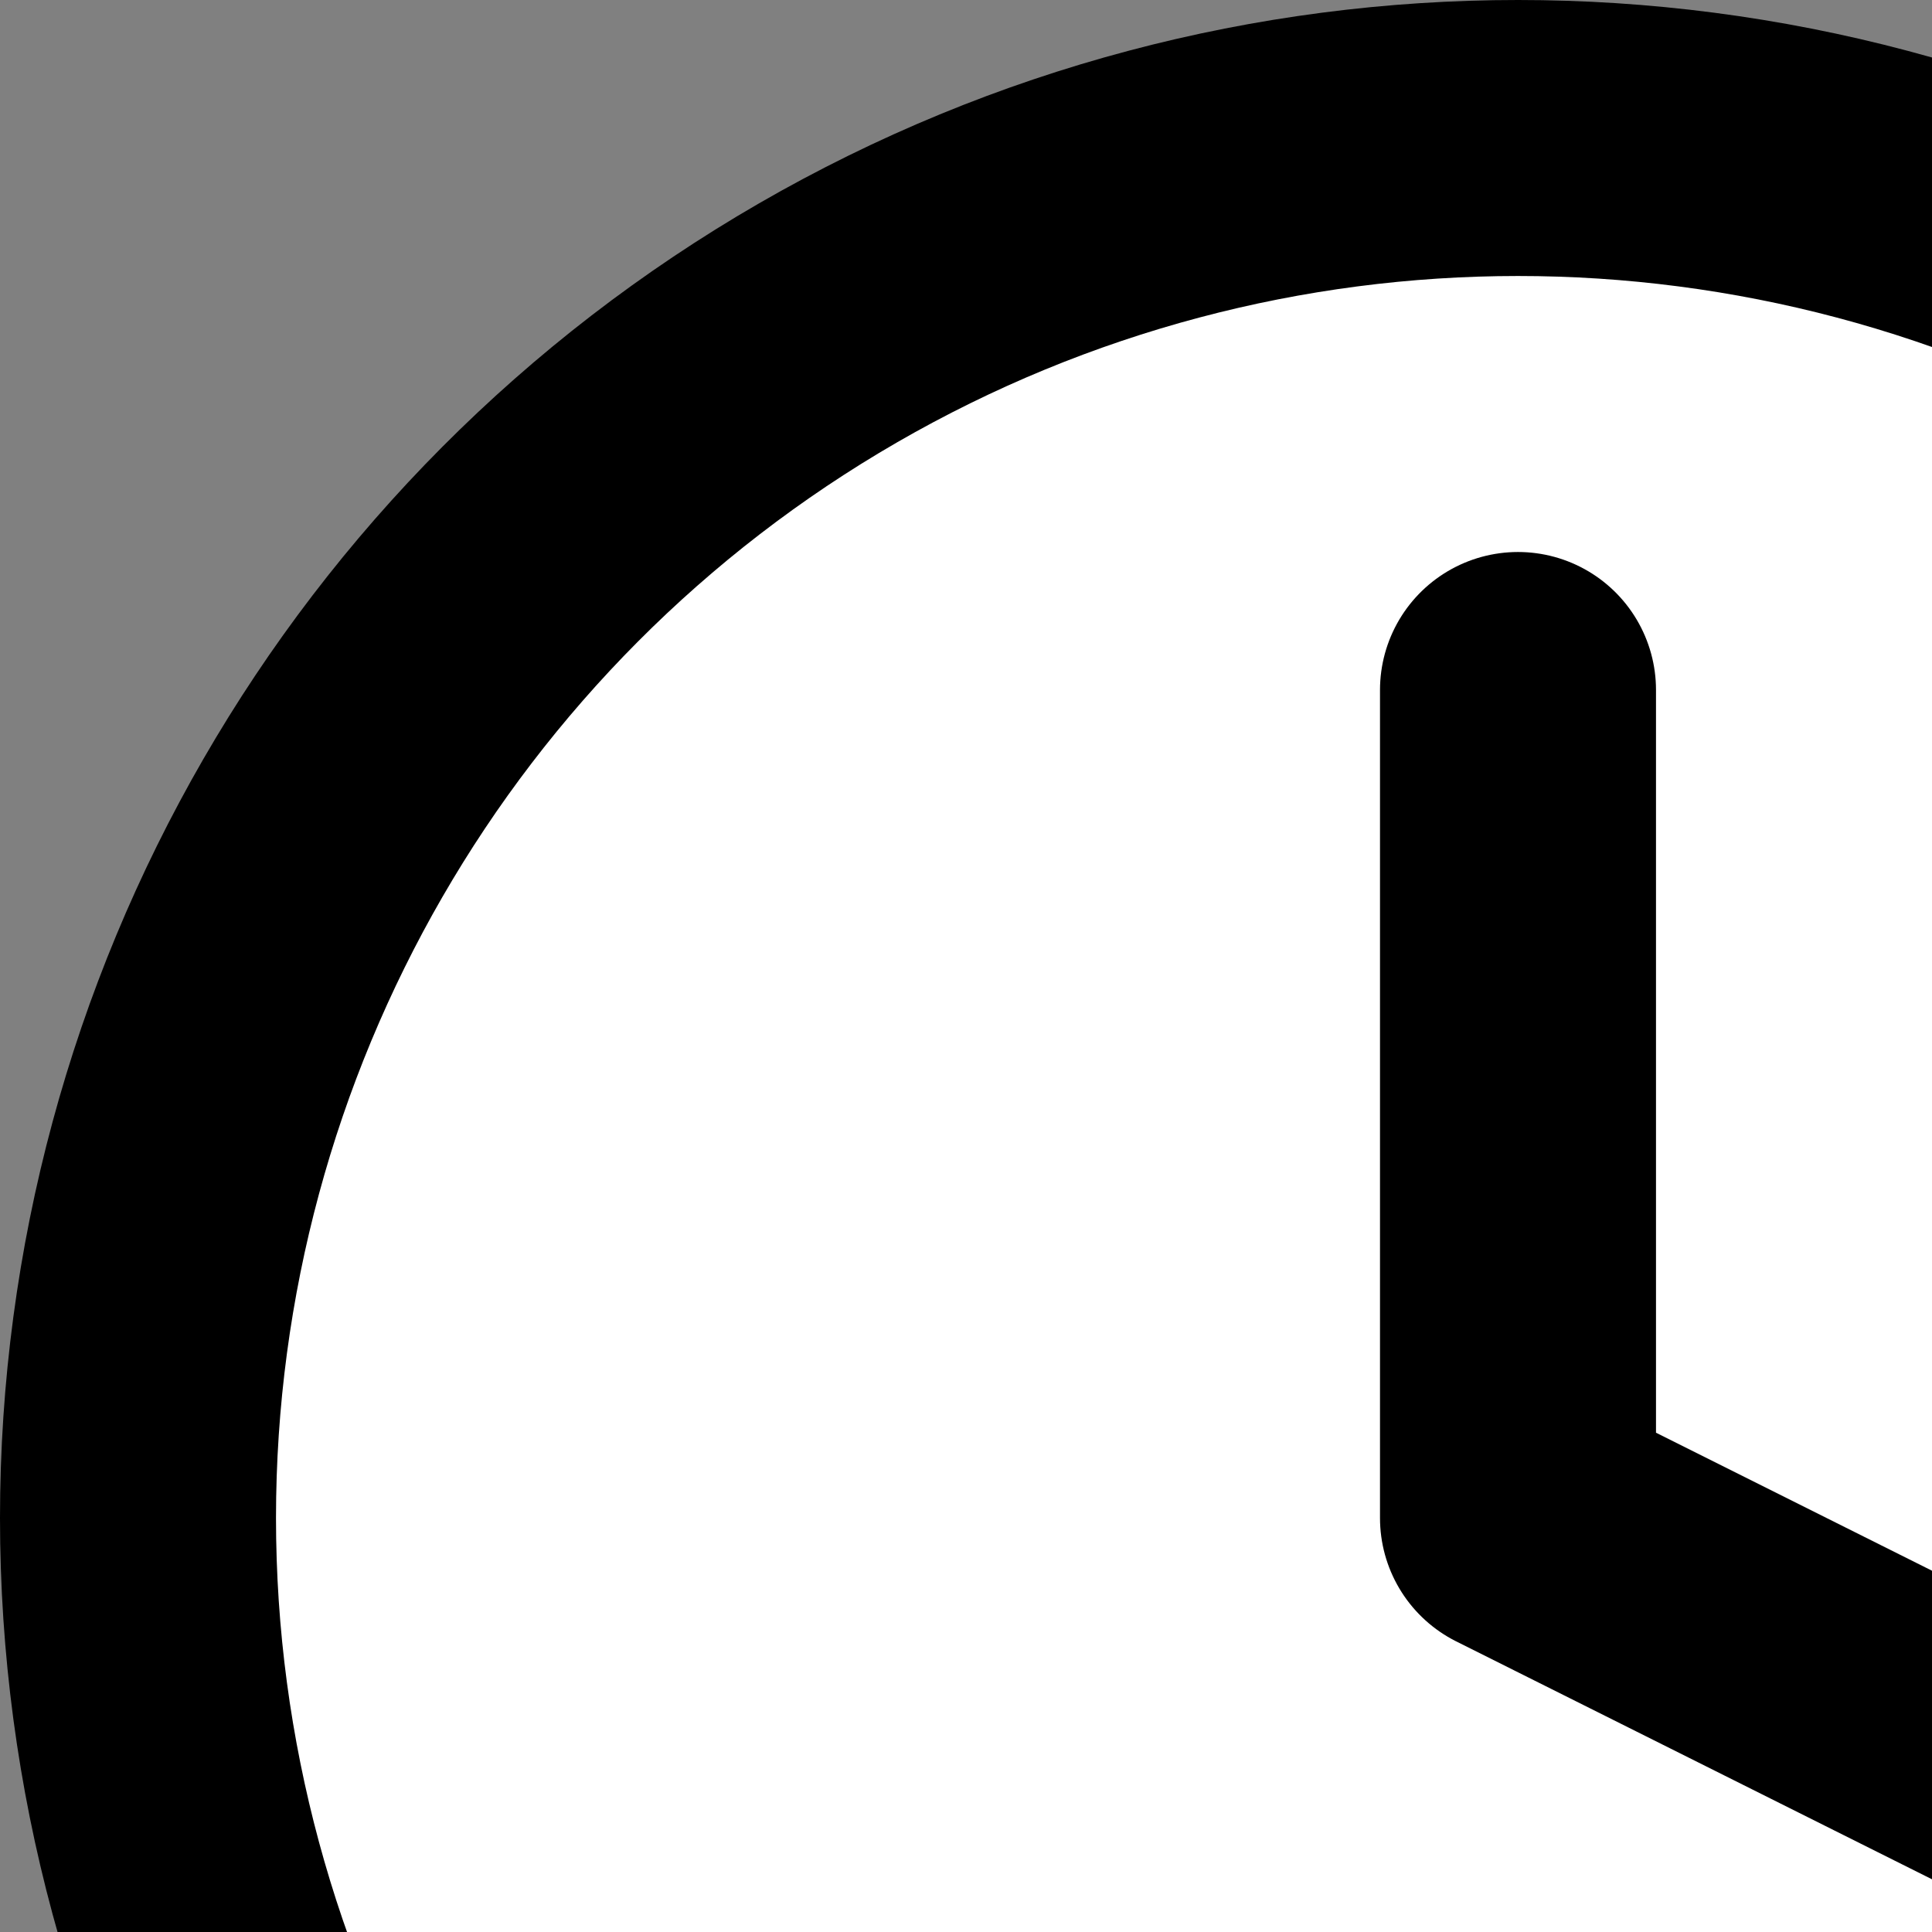<svg xmlns="http://www.w3.org/2000/svg"   viewBox="1 1 14 14" fill="white" stroke="currentColor" stroke-width="2" stroke-linecap="round" stroke-linejoin="round" class="feather feather-clock"><rect x="1" y="1" width="14" height="14" fill="#808080" stroke="none"/><circle cx="12" cy="12" r="10"></circle><polyline points="12 6 12 12 16 14"></polyline></svg>